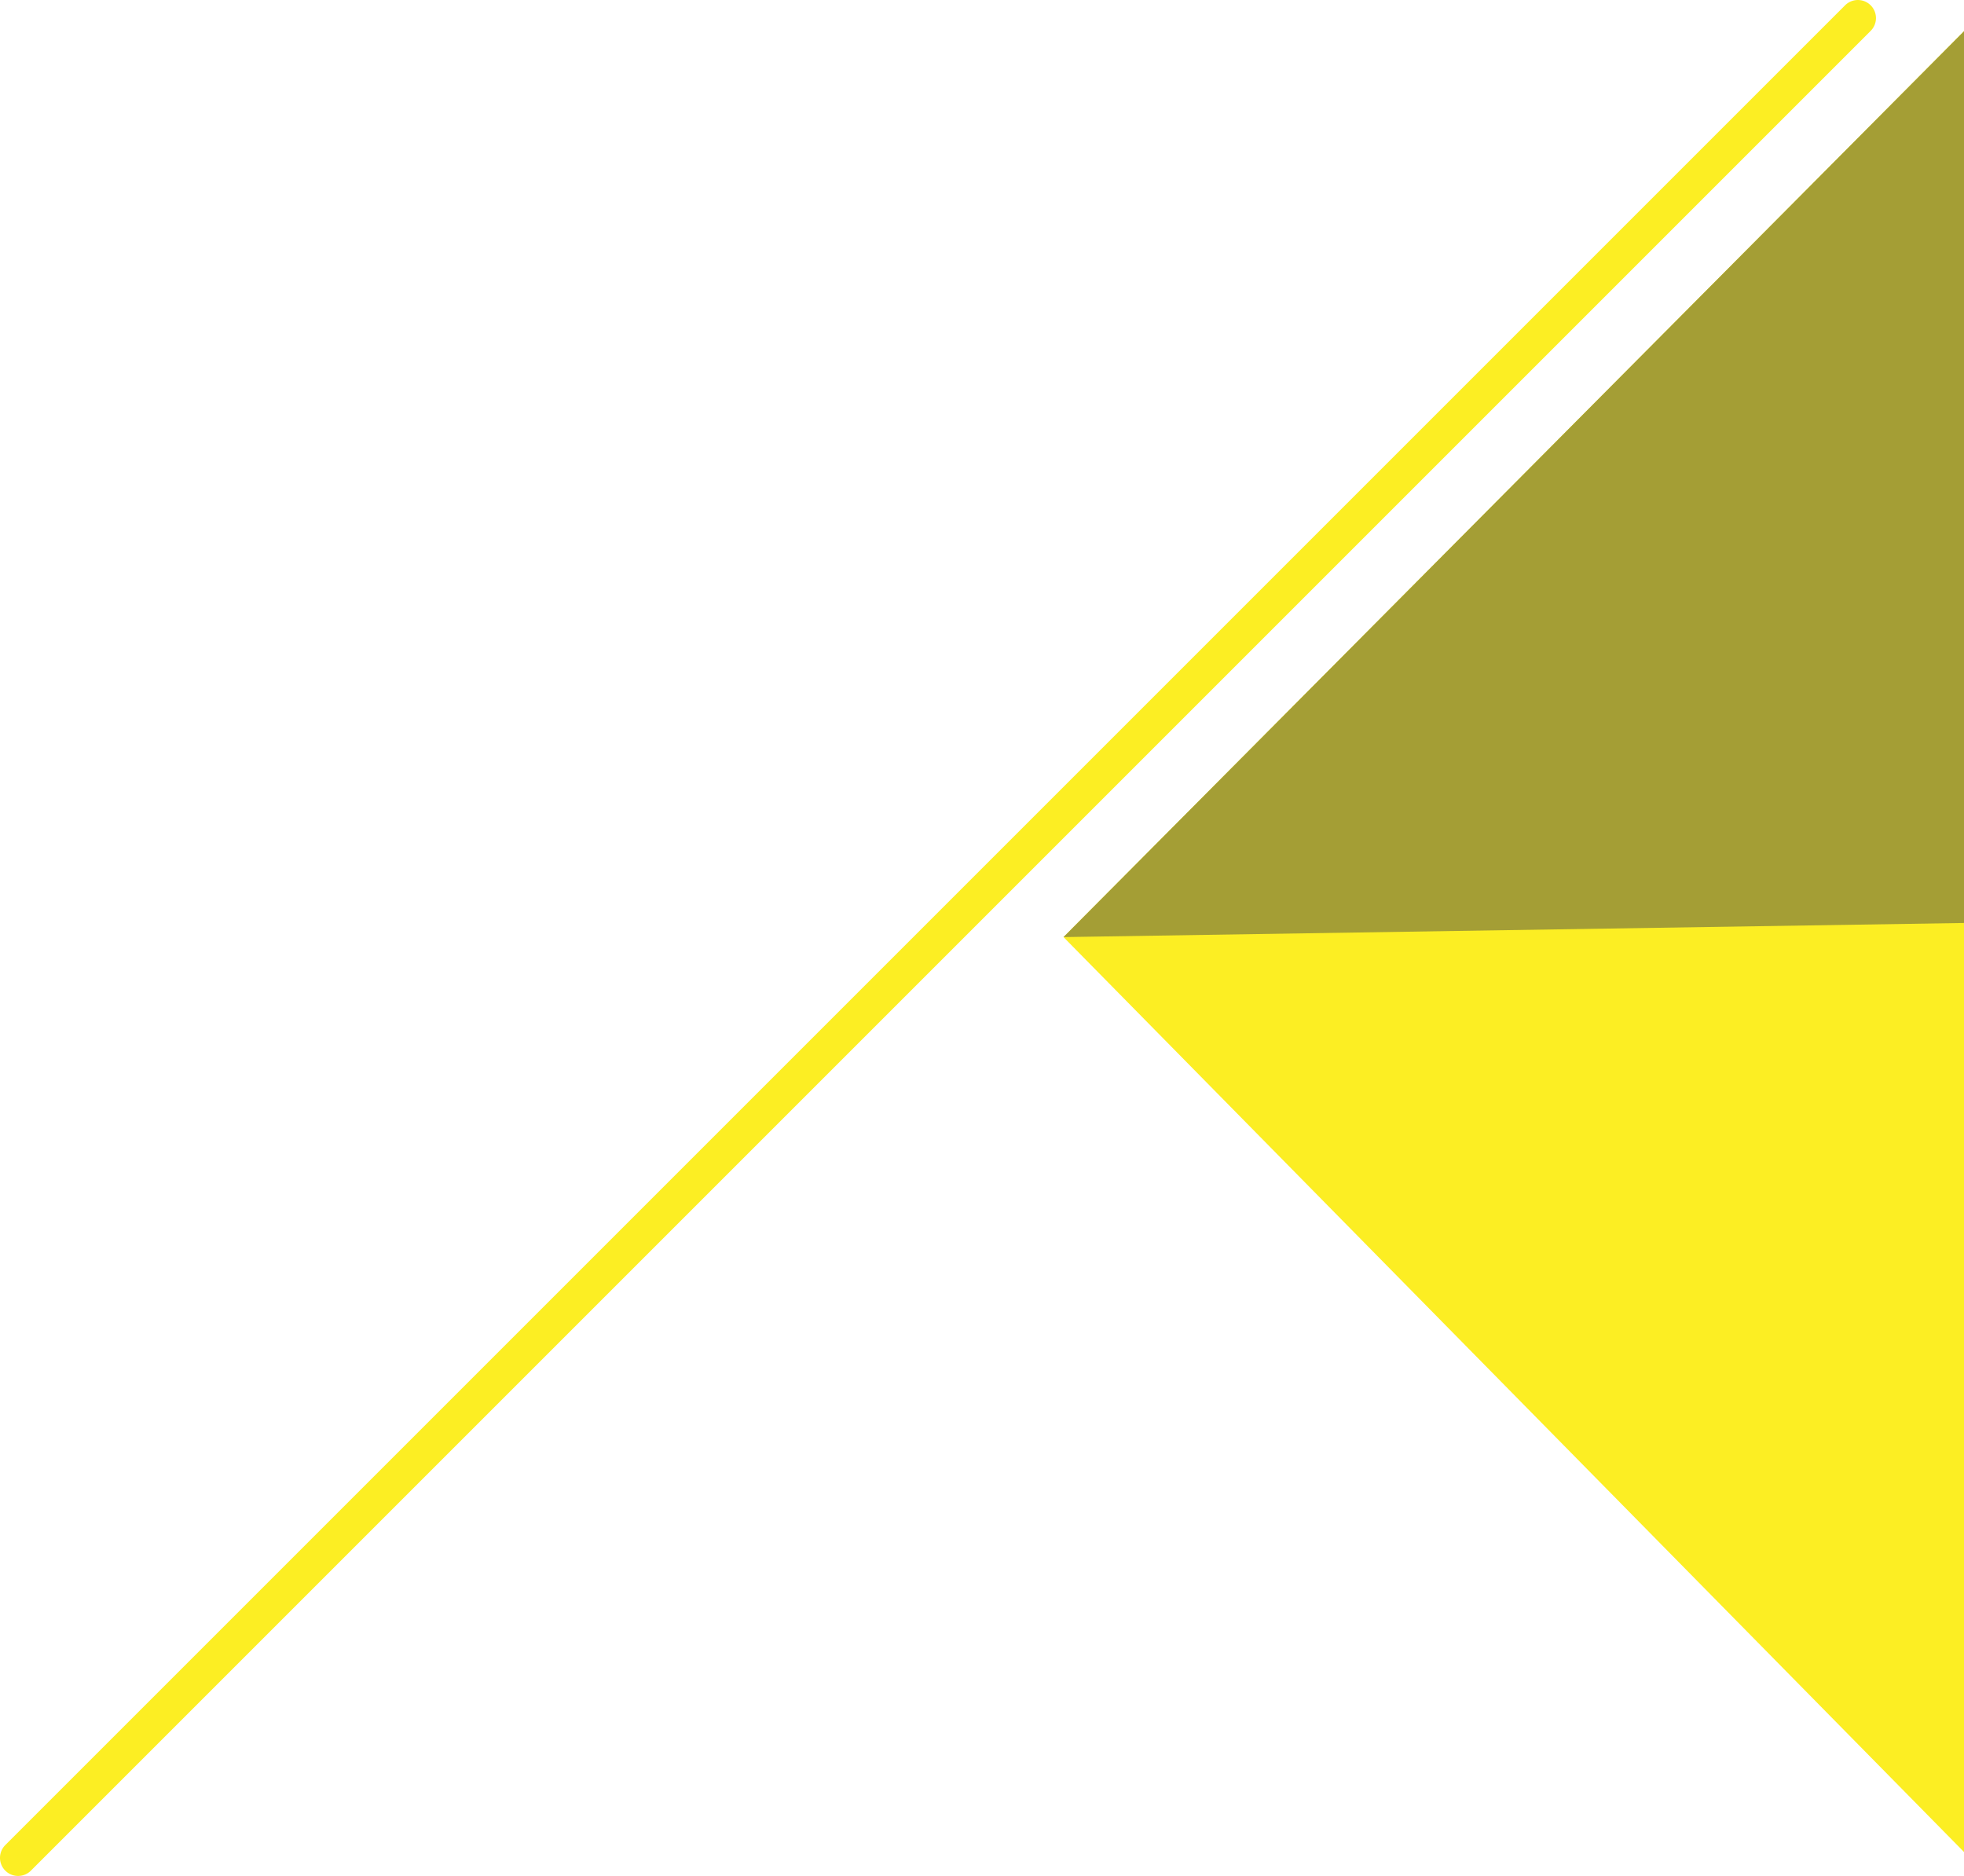 <svg id="Layer_1" data-name="Layer 1" xmlns="http://www.w3.org/2000/svg" viewBox="0 0 1072.06 1024"><defs><style>.cls-1{fill:#fcee23;}.cls-2{fill:#a49e35;}</style></defs><polygon class="cls-1" points="1072.06 1010.92 580.52 511.52 1072.06 17.06 1072.06 1010.92"/><path class="cls-1" d="M120.83,1160.47,1125.08,156.22a9.88,9.88,0,0,0,.38-13.57h0a9.88,9.88,0,0,0-14.34-.39L106.86,1146.51a9.87,9.87,0,0,0-.37,13.56h0A9.87,9.87,0,0,0,120.83,1160.47Z" transform="translate(-103.97 -139.36)"/><polygon class="cls-2" points="1072.06 503.82 580.52 511.52 1072.06 17.06 1072.06 503.82"/></svg>